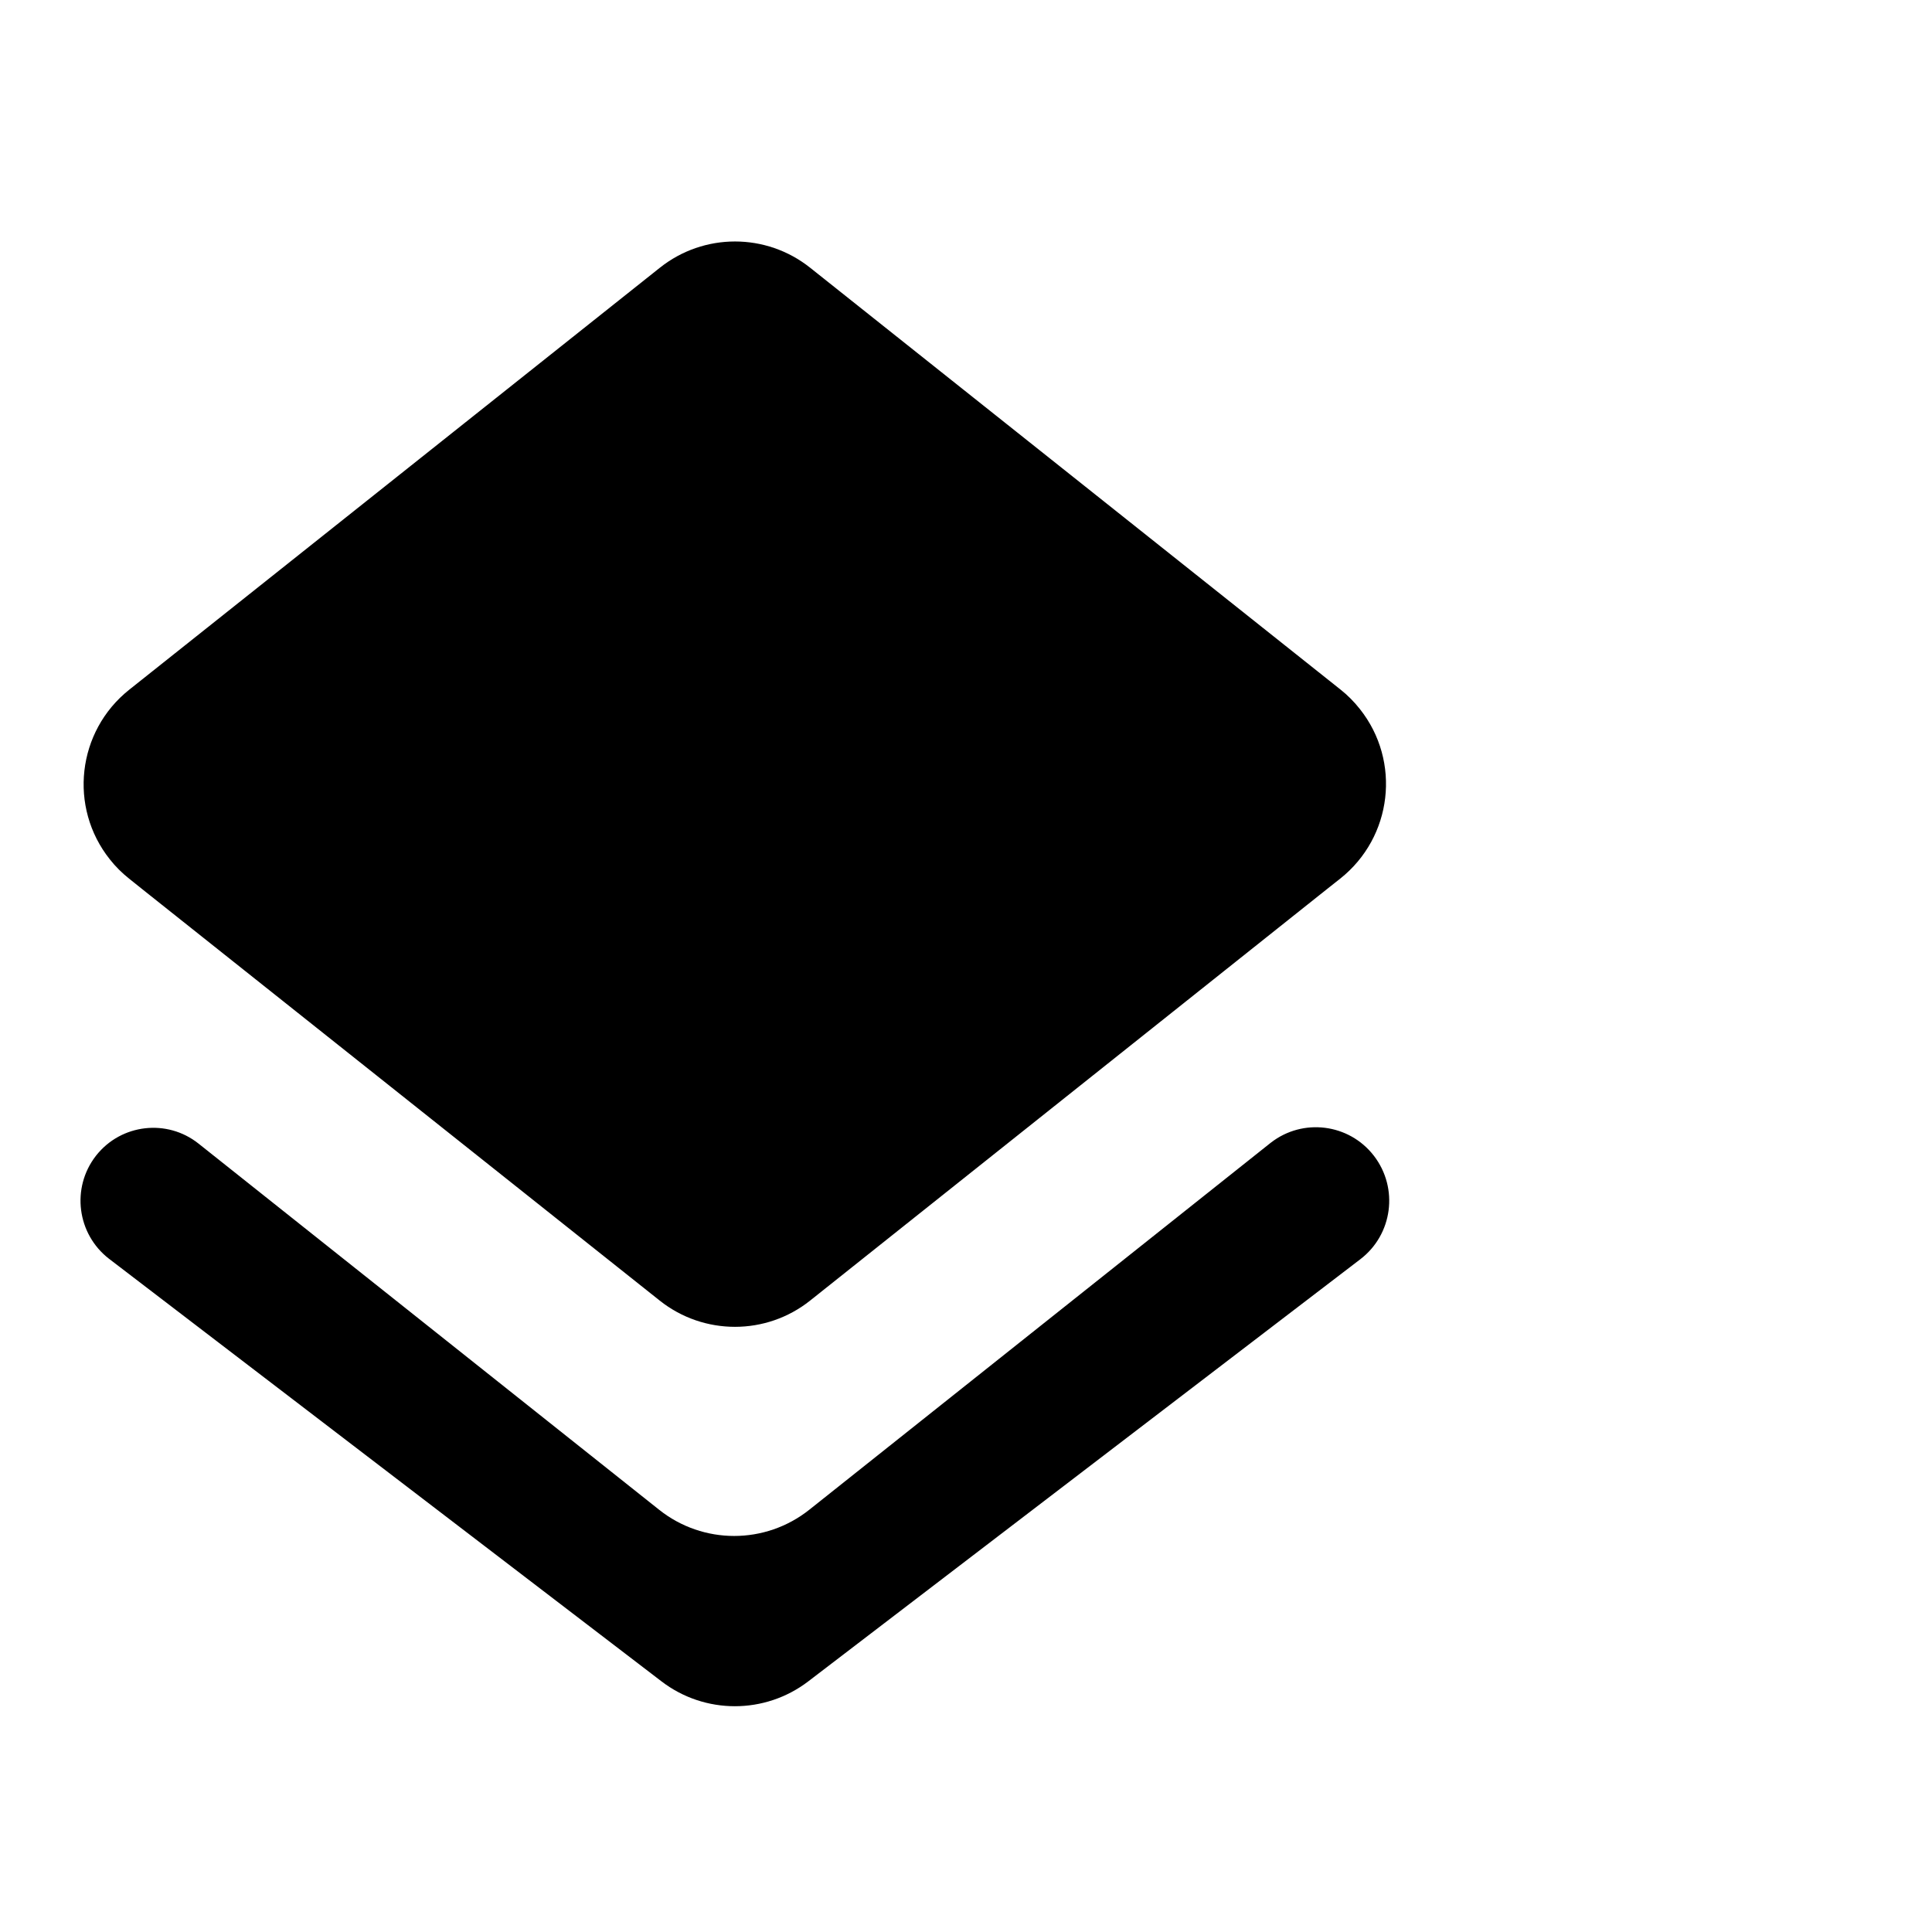<svg width="24" height="24" viewBox="3 0 24 24" fill="none" xmlns="http://www.w3.org/2000/svg">
<path fill-rule="evenodd" clip-rule="evenodd" d="M19.49 11.04L13.064 16.156C12.518 16.591 11.743 16.591 11.196 16.157L4.76 11.04L4.604 10.915C4.516 10.845 4.435 10.765 4.365 10.676C3.849 10.028 3.957 9.084 4.605 8.568L11.197 3.326C11.743 2.891 12.518 2.891 13.064 3.326L19.651 8.565C19.741 8.636 19.822 8.718 19.893 8.808C20.408 9.457 20.298 10.4 19.648 10.915L19.49 11.04ZM5.466 14.206L11.187 18.754C11.733 19.189 12.507 19.189 13.054 18.754L18.779 14.201L18.788 14.194C19.185 13.886 19.757 13.958 20.065 14.355L20.069 14.36C20.376 14.762 20.3 15.336 19.898 15.643L13.04 20.887C12.502 21.298 11.755 21.298 11.218 20.887L4.357 15.639L4.353 15.636C3.956 15.328 3.883 14.757 4.19 14.36L4.197 14.351C4.508 13.961 5.076 13.896 5.466 14.206Z" fill="black"/>
</svg>
